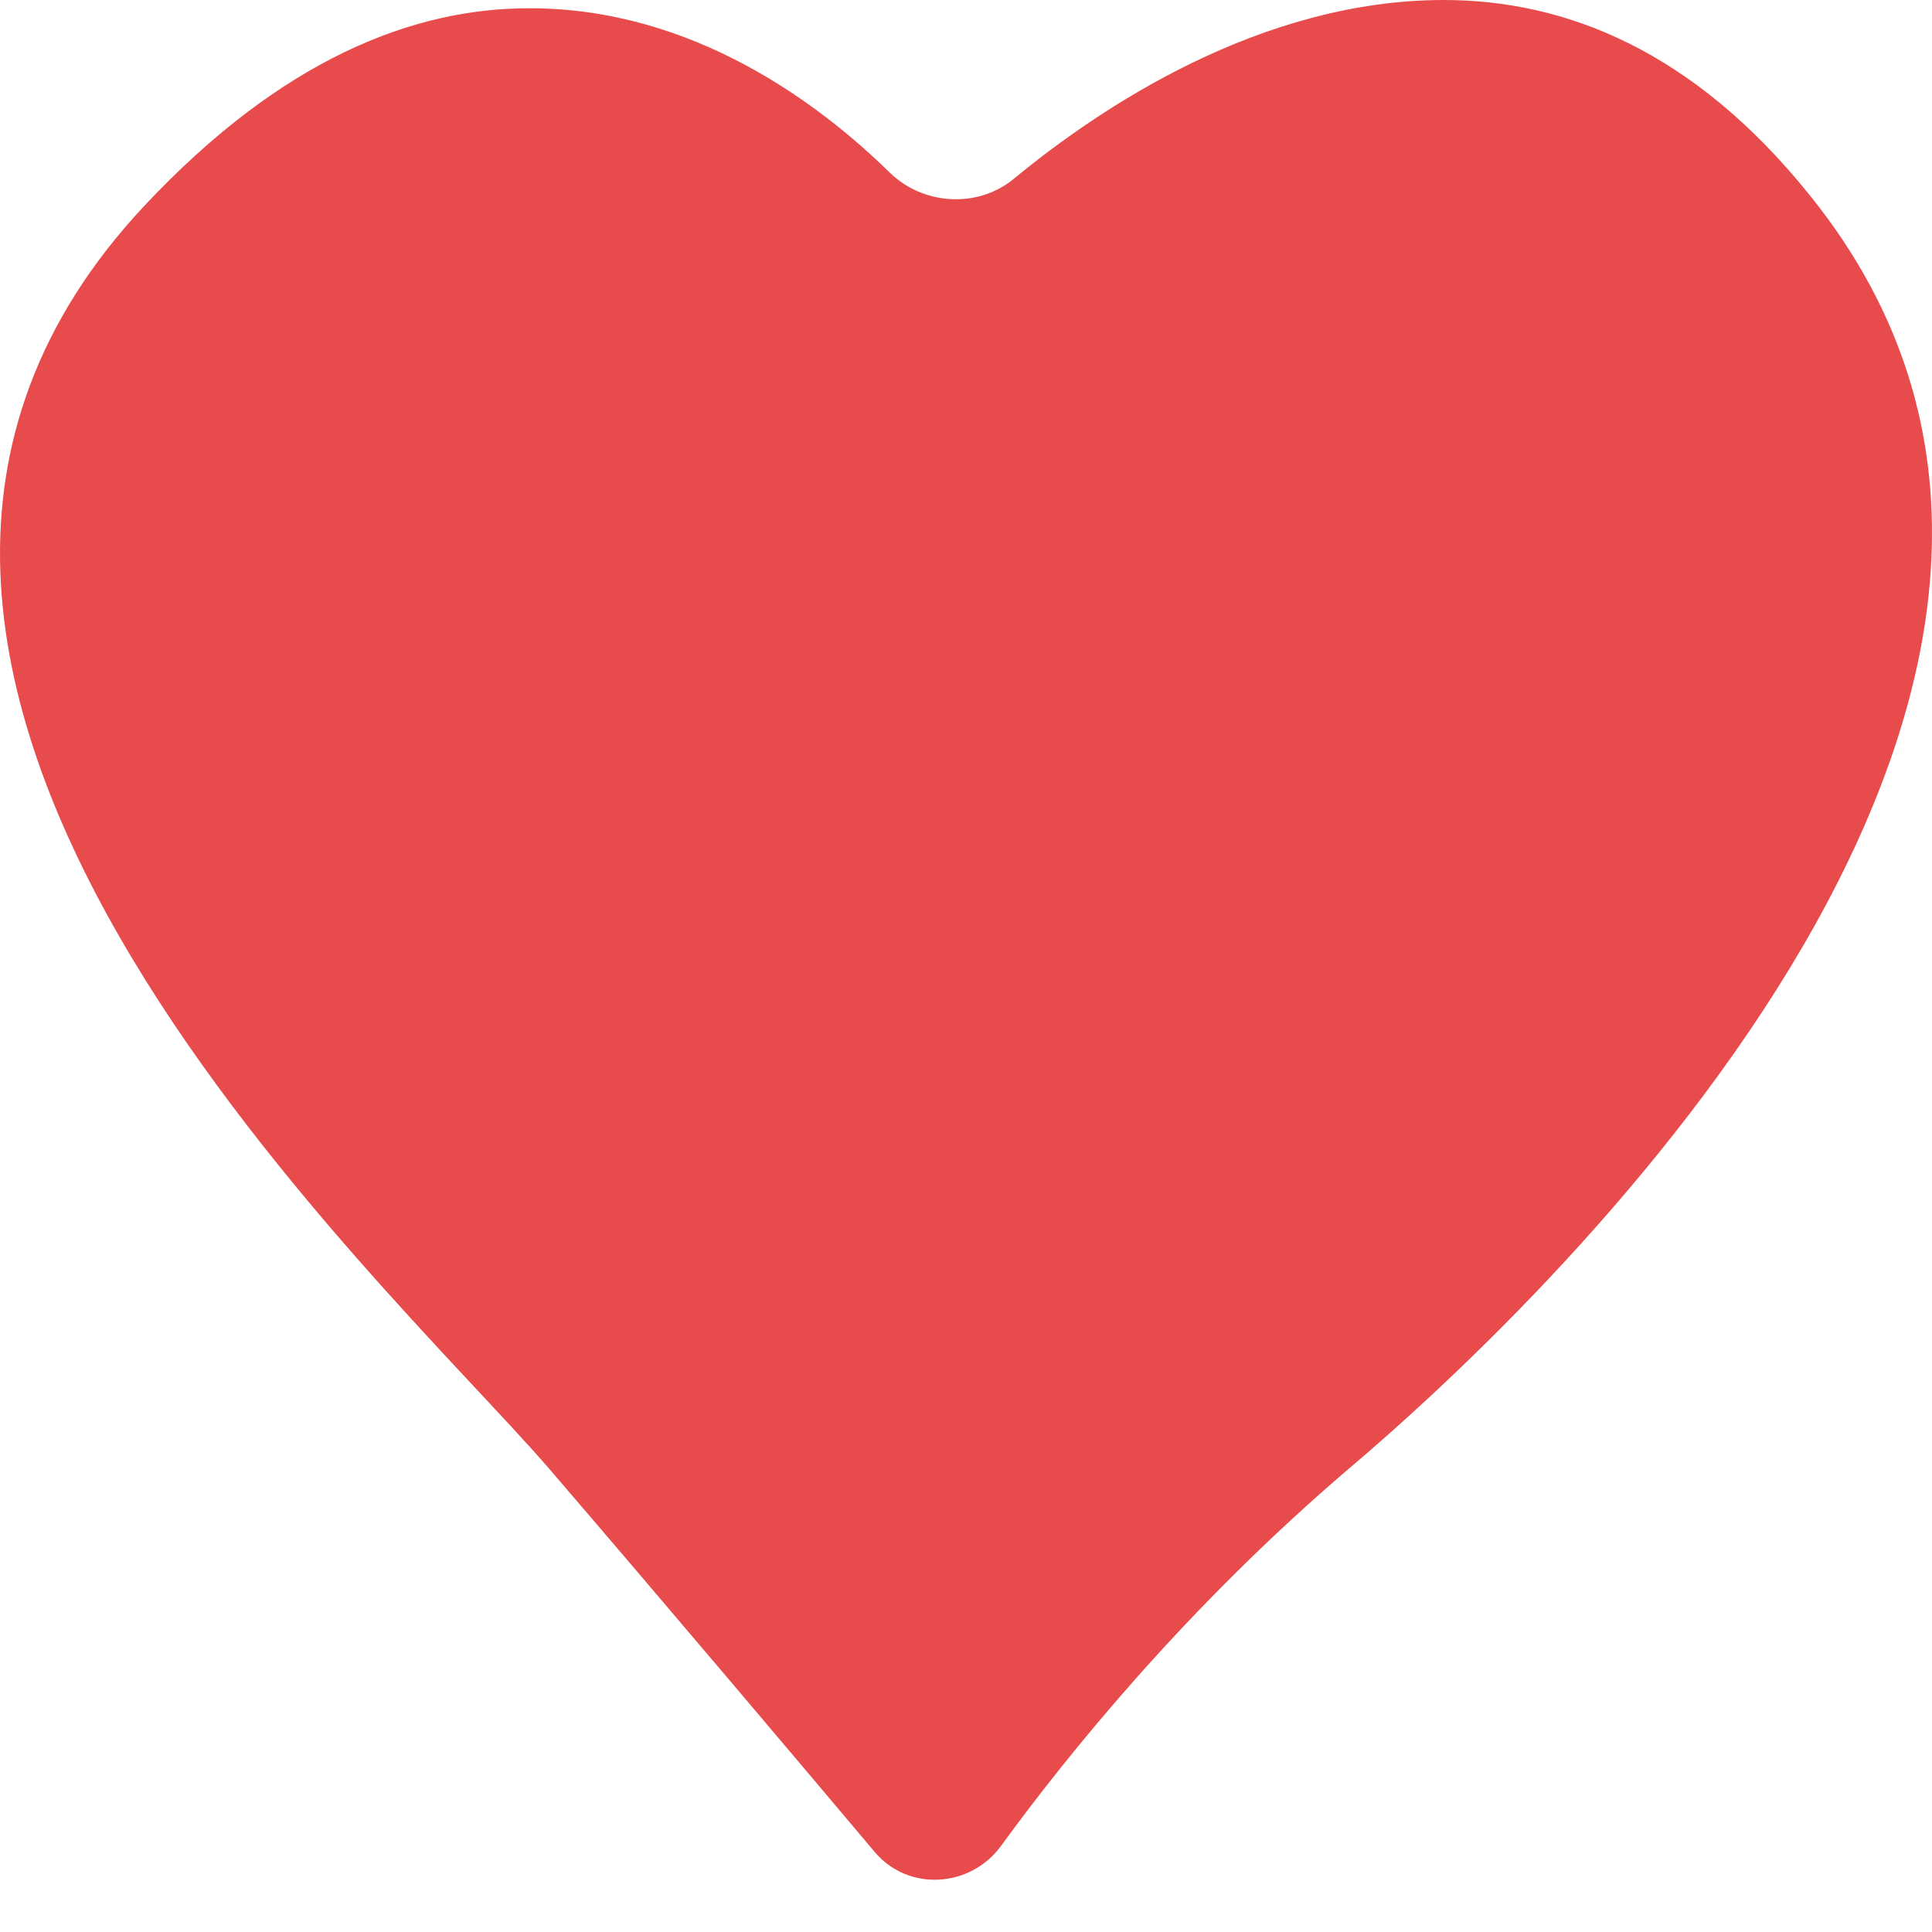 <svg width="25" height="25" viewBox="0 0 25 25" fill="none" xmlns="http://www.w3.org/2000/svg">
<path d="M12.953 23.886C12.557 24.429 11.754 24.48 11.32 23.966C10.297 22.752 8.558 20.695 7.099 18.997C4.925 16.483 -3.761 8.674 1.867 2.664C3.654 0.757 5.353 0.107 6.844 0.107H6.858C8.972 0.107 10.613 1.351 11.512 2.232C11.944 2.655 12.65 2.7 13.117 2.315C14.227 1.399 16.308 0 18.683 0C20.247 0 21.914 0.647 23.426 2.536C28.251 8.531 20.746 16.213 17.463 18.997C15.346 20.802 13.806 22.715 12.953 23.886Z" fill="#E84B4B"/>
</svg>
